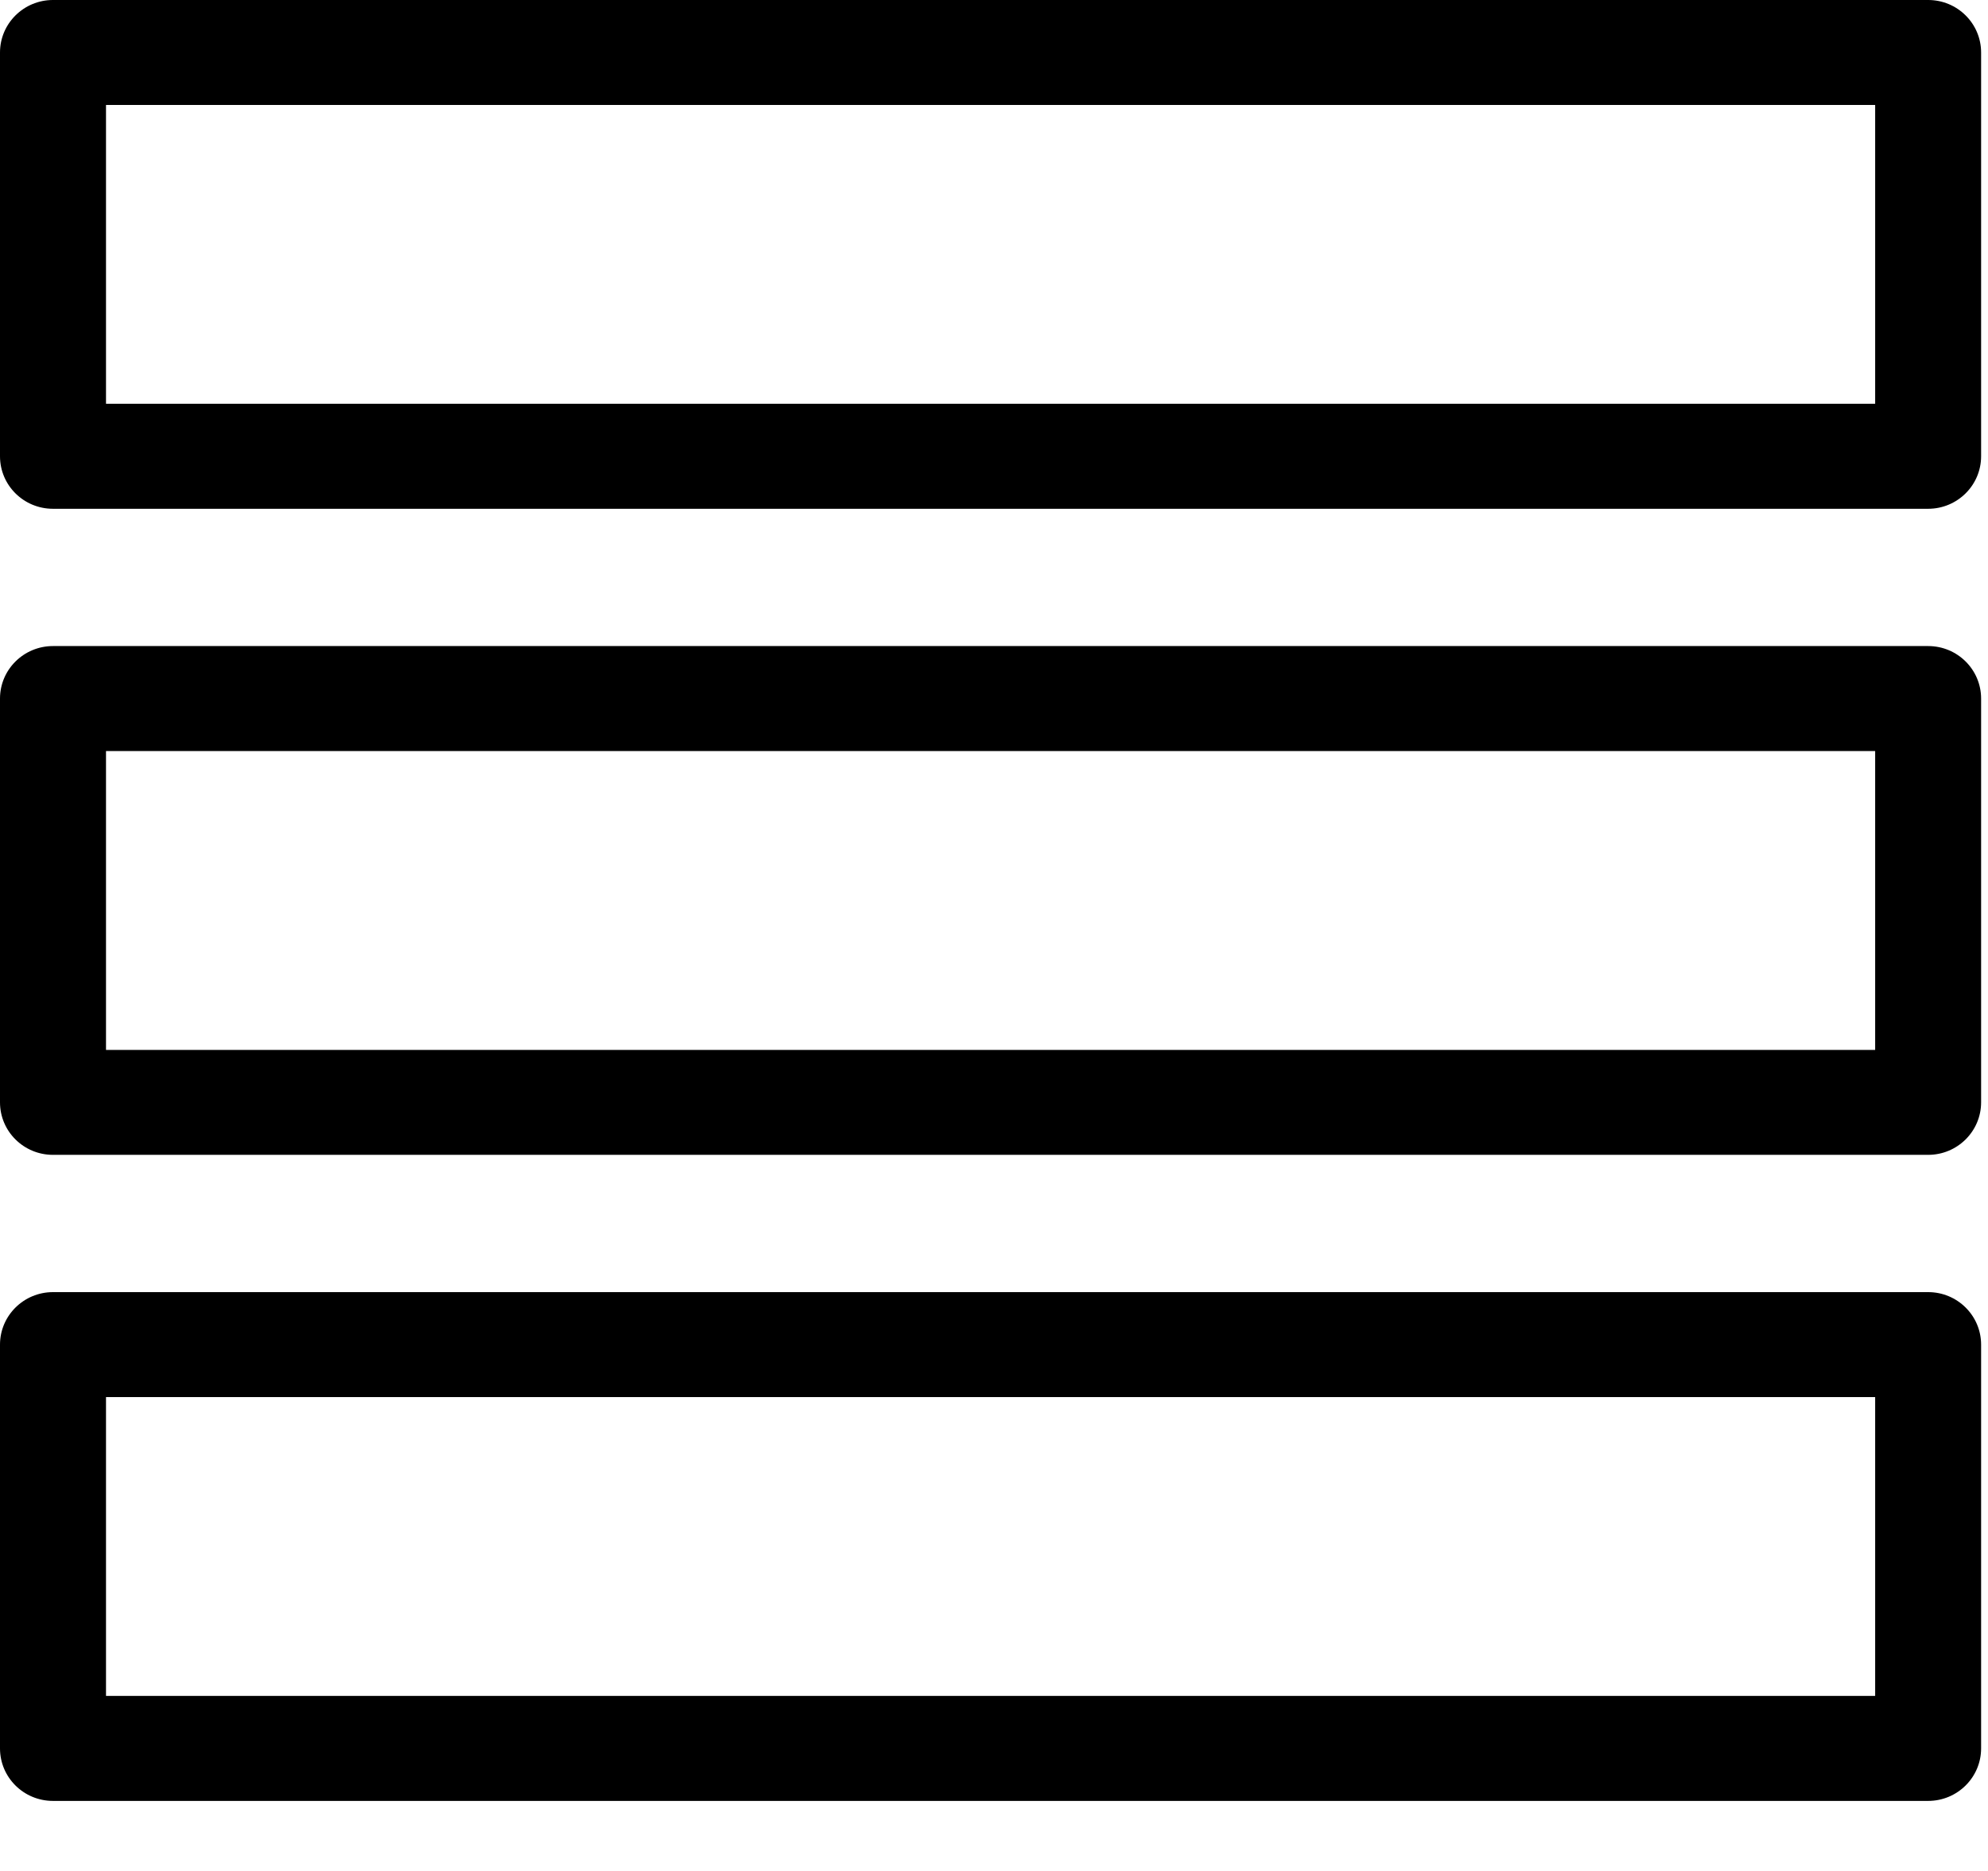 <!-- Generated by IcoMoon.io -->
<svg version="1.1" xmlns="http://www.w3.org/2000/svg" width="34" height="32" viewBox="0 0 34 32" aria-label="view-type-table">
<path d="M0.906 8.702c-0.501 0-0.906-0.402-0.906-0.898v-6.906c0-0.496 0.406-0.898 0.906-0.898h32.070c0.501 0 0.906 0.402 0.906 0.898v6.906c0 0.496-0.406 0.898-0.906 0.898h-32.070zM1.813 6.906h30.257v-5.111h-30.257v5.111zM0.906 19.752c-0.501 0-0.906-0.402-0.906-0.898v-6.906c0-0.496 0.406-0.898 0.906-0.898h32.070c0.501 0 0.906 0.402 0.906 0.898v6.906c0 0.496-0.406 0.898-0.906 0.898h-32.070zM1.813 12.846v5.111h30.257v-5.111h-30.257zM0.906 30.802c-0.501 0-0.906-0.402-0.906-0.898v-6.906c0-0.496 0.406-0.898 0.906-0.898h32.070c0.501 0 0.906 0.402 0.906 0.898v6.906c0 0.496-0.406 0.898-0.906 0.898h-32.070zM1.813 29.006h30.257v-5.111h-30.257v5.111z"></path>
</svg>
